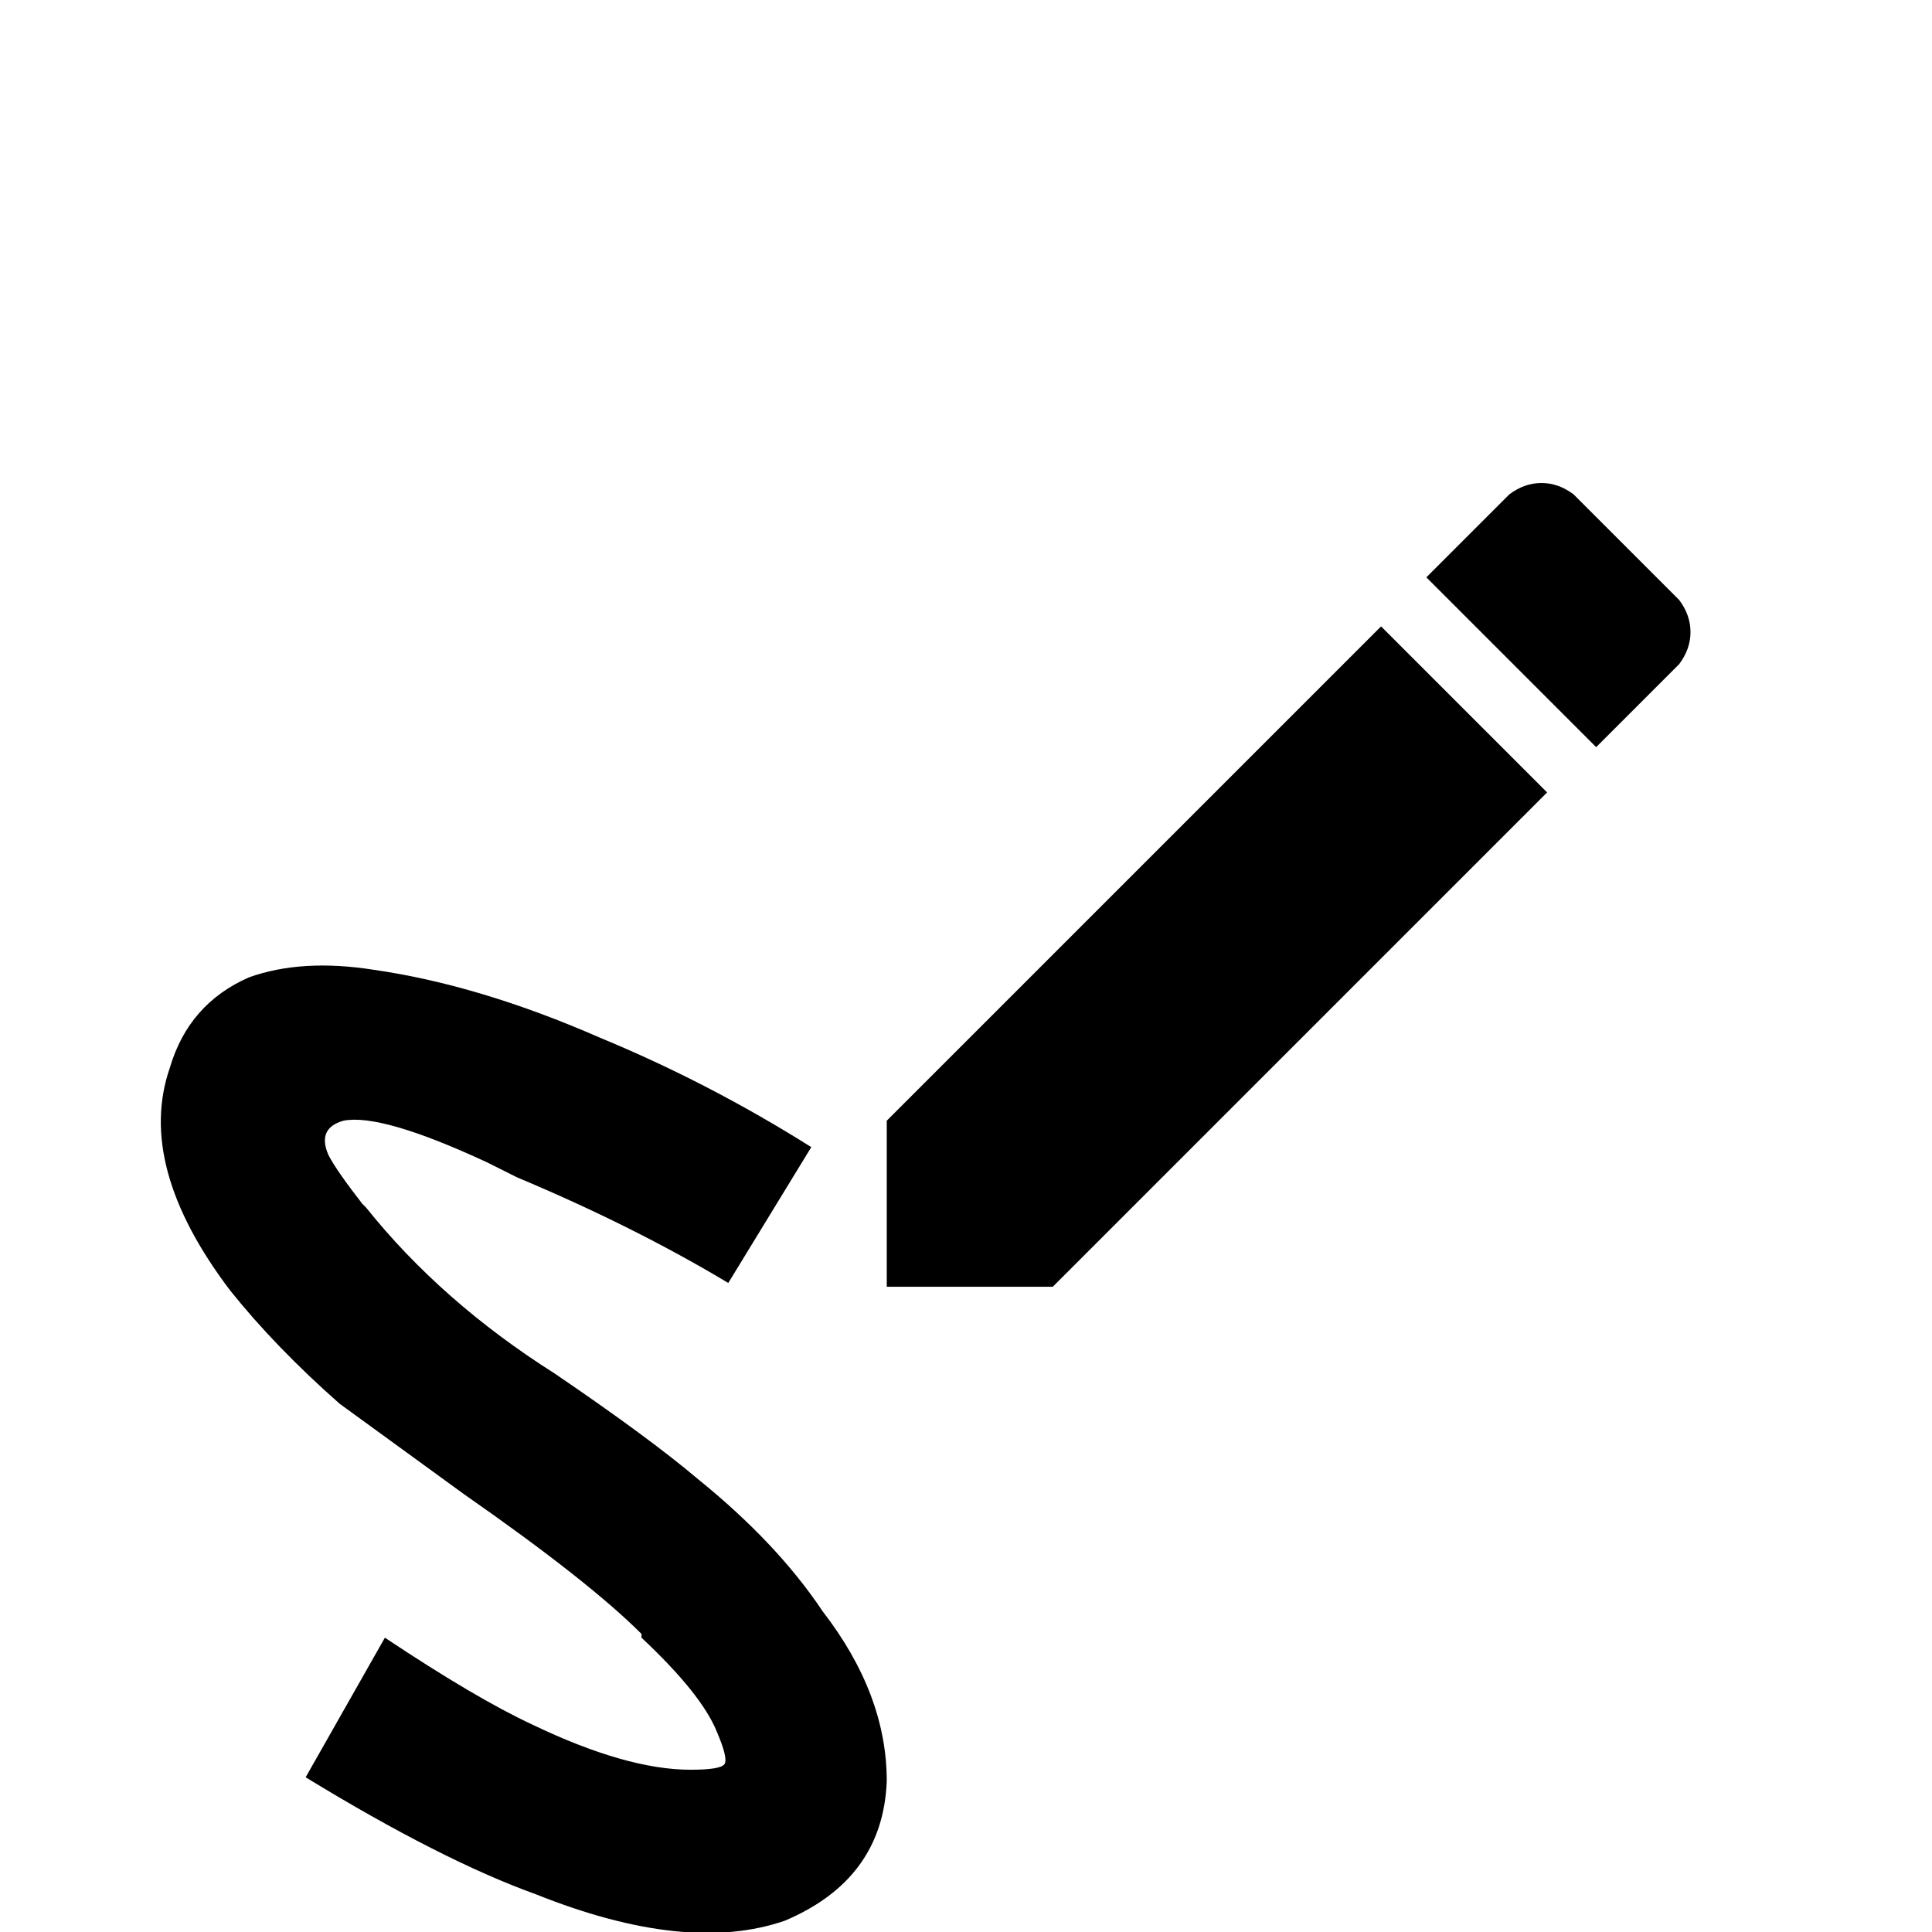 <svg xmlns="http://www.w3.org/2000/svg" viewBox="0 -512 512 512">
	<path fill="#000000" d="M208 -3Q234 -14 235 -40Q235 -63 218 -85Q206 -103 185 -120Q172 -131 147 -148Q117 -167 97 -192L96 -193Q89 -202 87 -206Q84 -213 91 -215Q101 -217 129 -204L137 -200Q168 -187 193 -172L215 -208Q188 -225 159 -237Q127 -251 99 -255Q80 -258 66 -253Q50 -246 45 -229Q36 -203 61 -170Q73 -155 90 -140Q101 -132 123 -116Q156 -93 170 -79V-78Q186 -63 190 -53Q193 -46 192 -44.5Q191 -43 183 -43Q166 -43 141 -55Q126 -62 102 -78L81 -41Q117 -19 142 -10Q182 6 208 -3ZM445 -336Q448 -340 448 -344.5Q448 -349 445 -353L417 -381Q413 -384 408.5 -384Q404 -384 400 -381L378 -359L423 -314ZM235 -215V-171H279L410 -302L366 -346Z"/>
</svg>